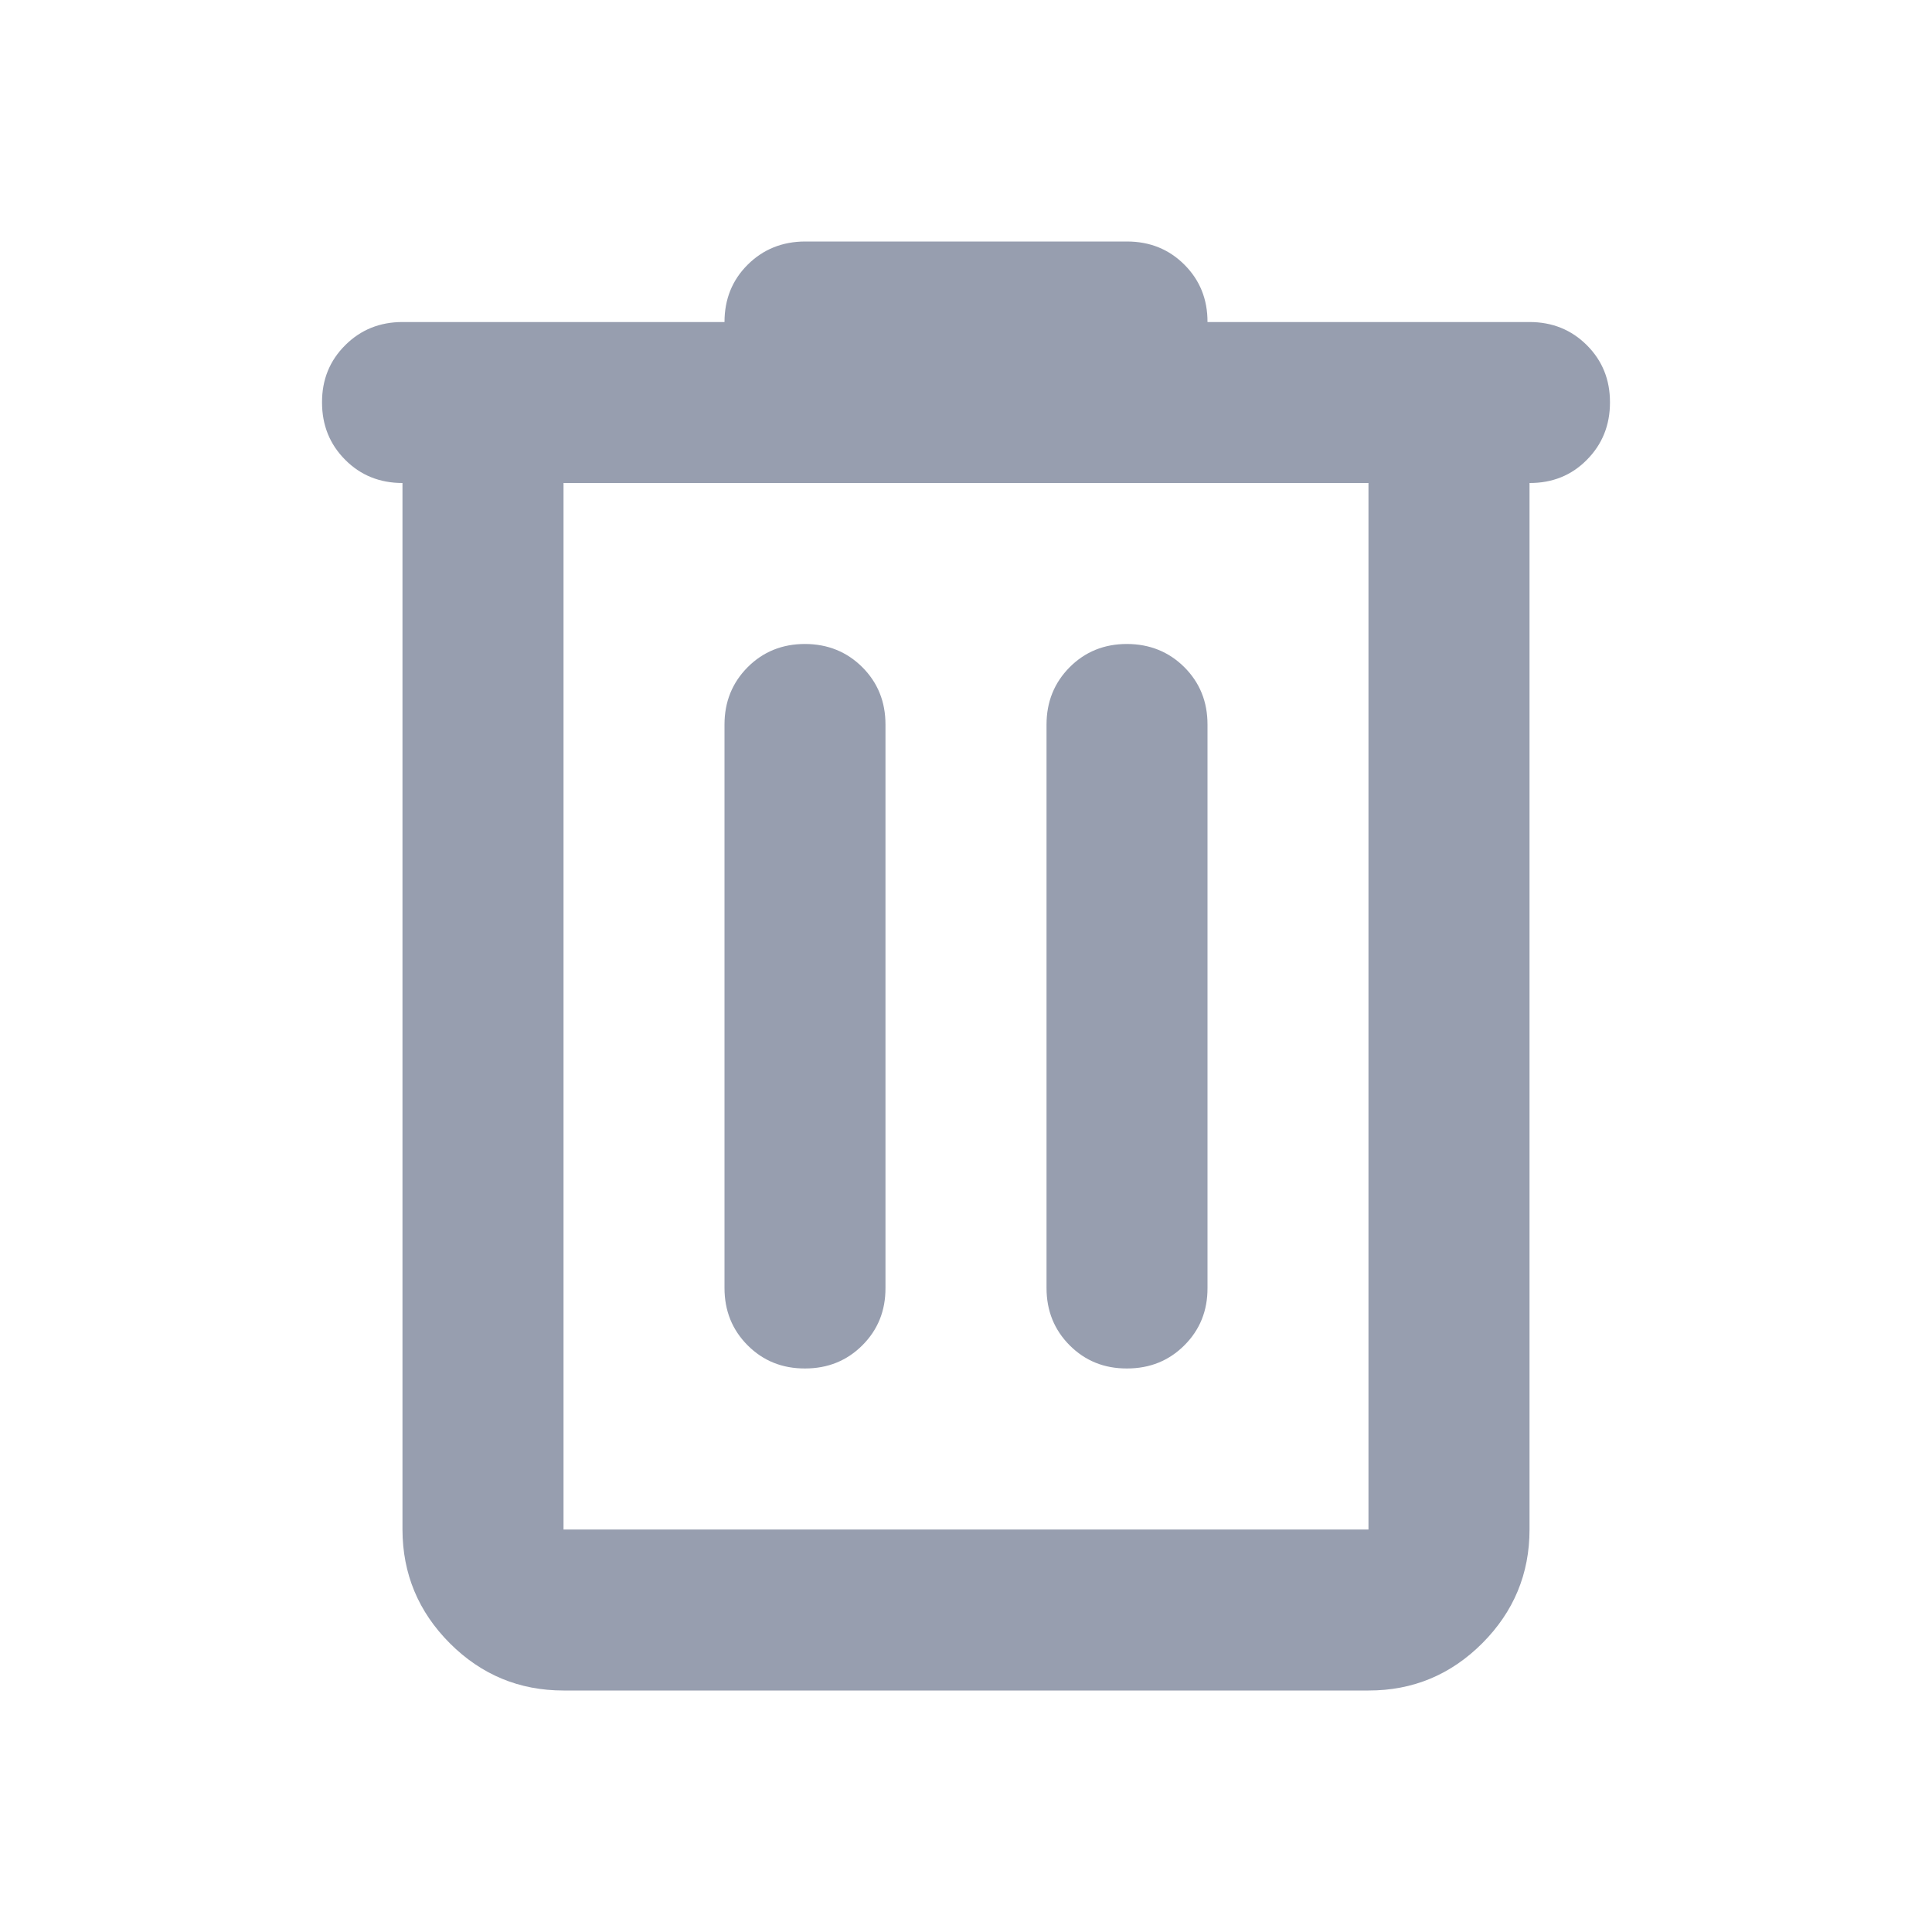 <svg width="22" height="22" viewBox="0 0 22 22" fill="none" xmlns="http://www.w3.org/2000/svg">
<path d="M6.417 19.25C5.913 19.25 5.481 19.071 5.122 18.712C4.764 18.353 4.584 17.921 4.583 17.417V5.5C4.324 5.5 4.106 5.412 3.931 5.236C3.755 5.06 3.667 4.842 3.667 4.583C3.666 4.324 3.754 4.107 3.931 3.931C4.107 3.755 4.325 3.667 4.583 3.667H8.25C8.25 3.407 8.338 3.189 8.514 3.014C8.69 2.839 8.908 2.751 9.167 2.75H12.833C13.093 2.75 13.311 2.838 13.487 3.014C13.663 3.19 13.751 3.408 13.75 3.667H17.417C17.676 3.667 17.894 3.755 18.07 3.931C18.246 4.107 18.334 4.324 18.333 4.583C18.333 4.842 18.245 5.06 18.069 5.237C17.894 5.414 17.676 5.501 17.417 5.5V17.417C17.417 17.921 17.237 18.353 16.879 18.712C16.52 19.071 16.088 19.251 15.583 19.25H6.417ZM15.583 5.5H6.417V17.417H15.583V5.5ZM9.167 15.583C9.426 15.583 9.644 15.495 9.82 15.319C9.996 15.143 10.084 14.926 10.083 14.667V8.25C10.083 7.99 9.995 7.773 9.819 7.597C9.643 7.422 9.426 7.334 9.167 7.333C8.908 7.333 8.69 7.421 8.514 7.597C8.338 7.774 8.25 7.992 8.25 8.25V14.667C8.25 14.926 8.338 15.144 8.514 15.32C8.69 15.496 8.908 15.584 9.167 15.583ZM12.833 15.583C13.093 15.583 13.311 15.495 13.487 15.319C13.663 15.143 13.751 14.926 13.75 14.667V8.25C13.75 7.99 13.662 7.773 13.486 7.597C13.31 7.422 13.092 7.334 12.833 7.333C12.574 7.333 12.357 7.421 12.181 7.597C12.005 7.774 11.917 7.992 11.917 8.25V14.667C11.917 14.926 12.005 15.144 12.181 15.32C12.357 15.496 12.574 15.584 12.833 15.583Z" fill="#979EAF"/>
</svg>
